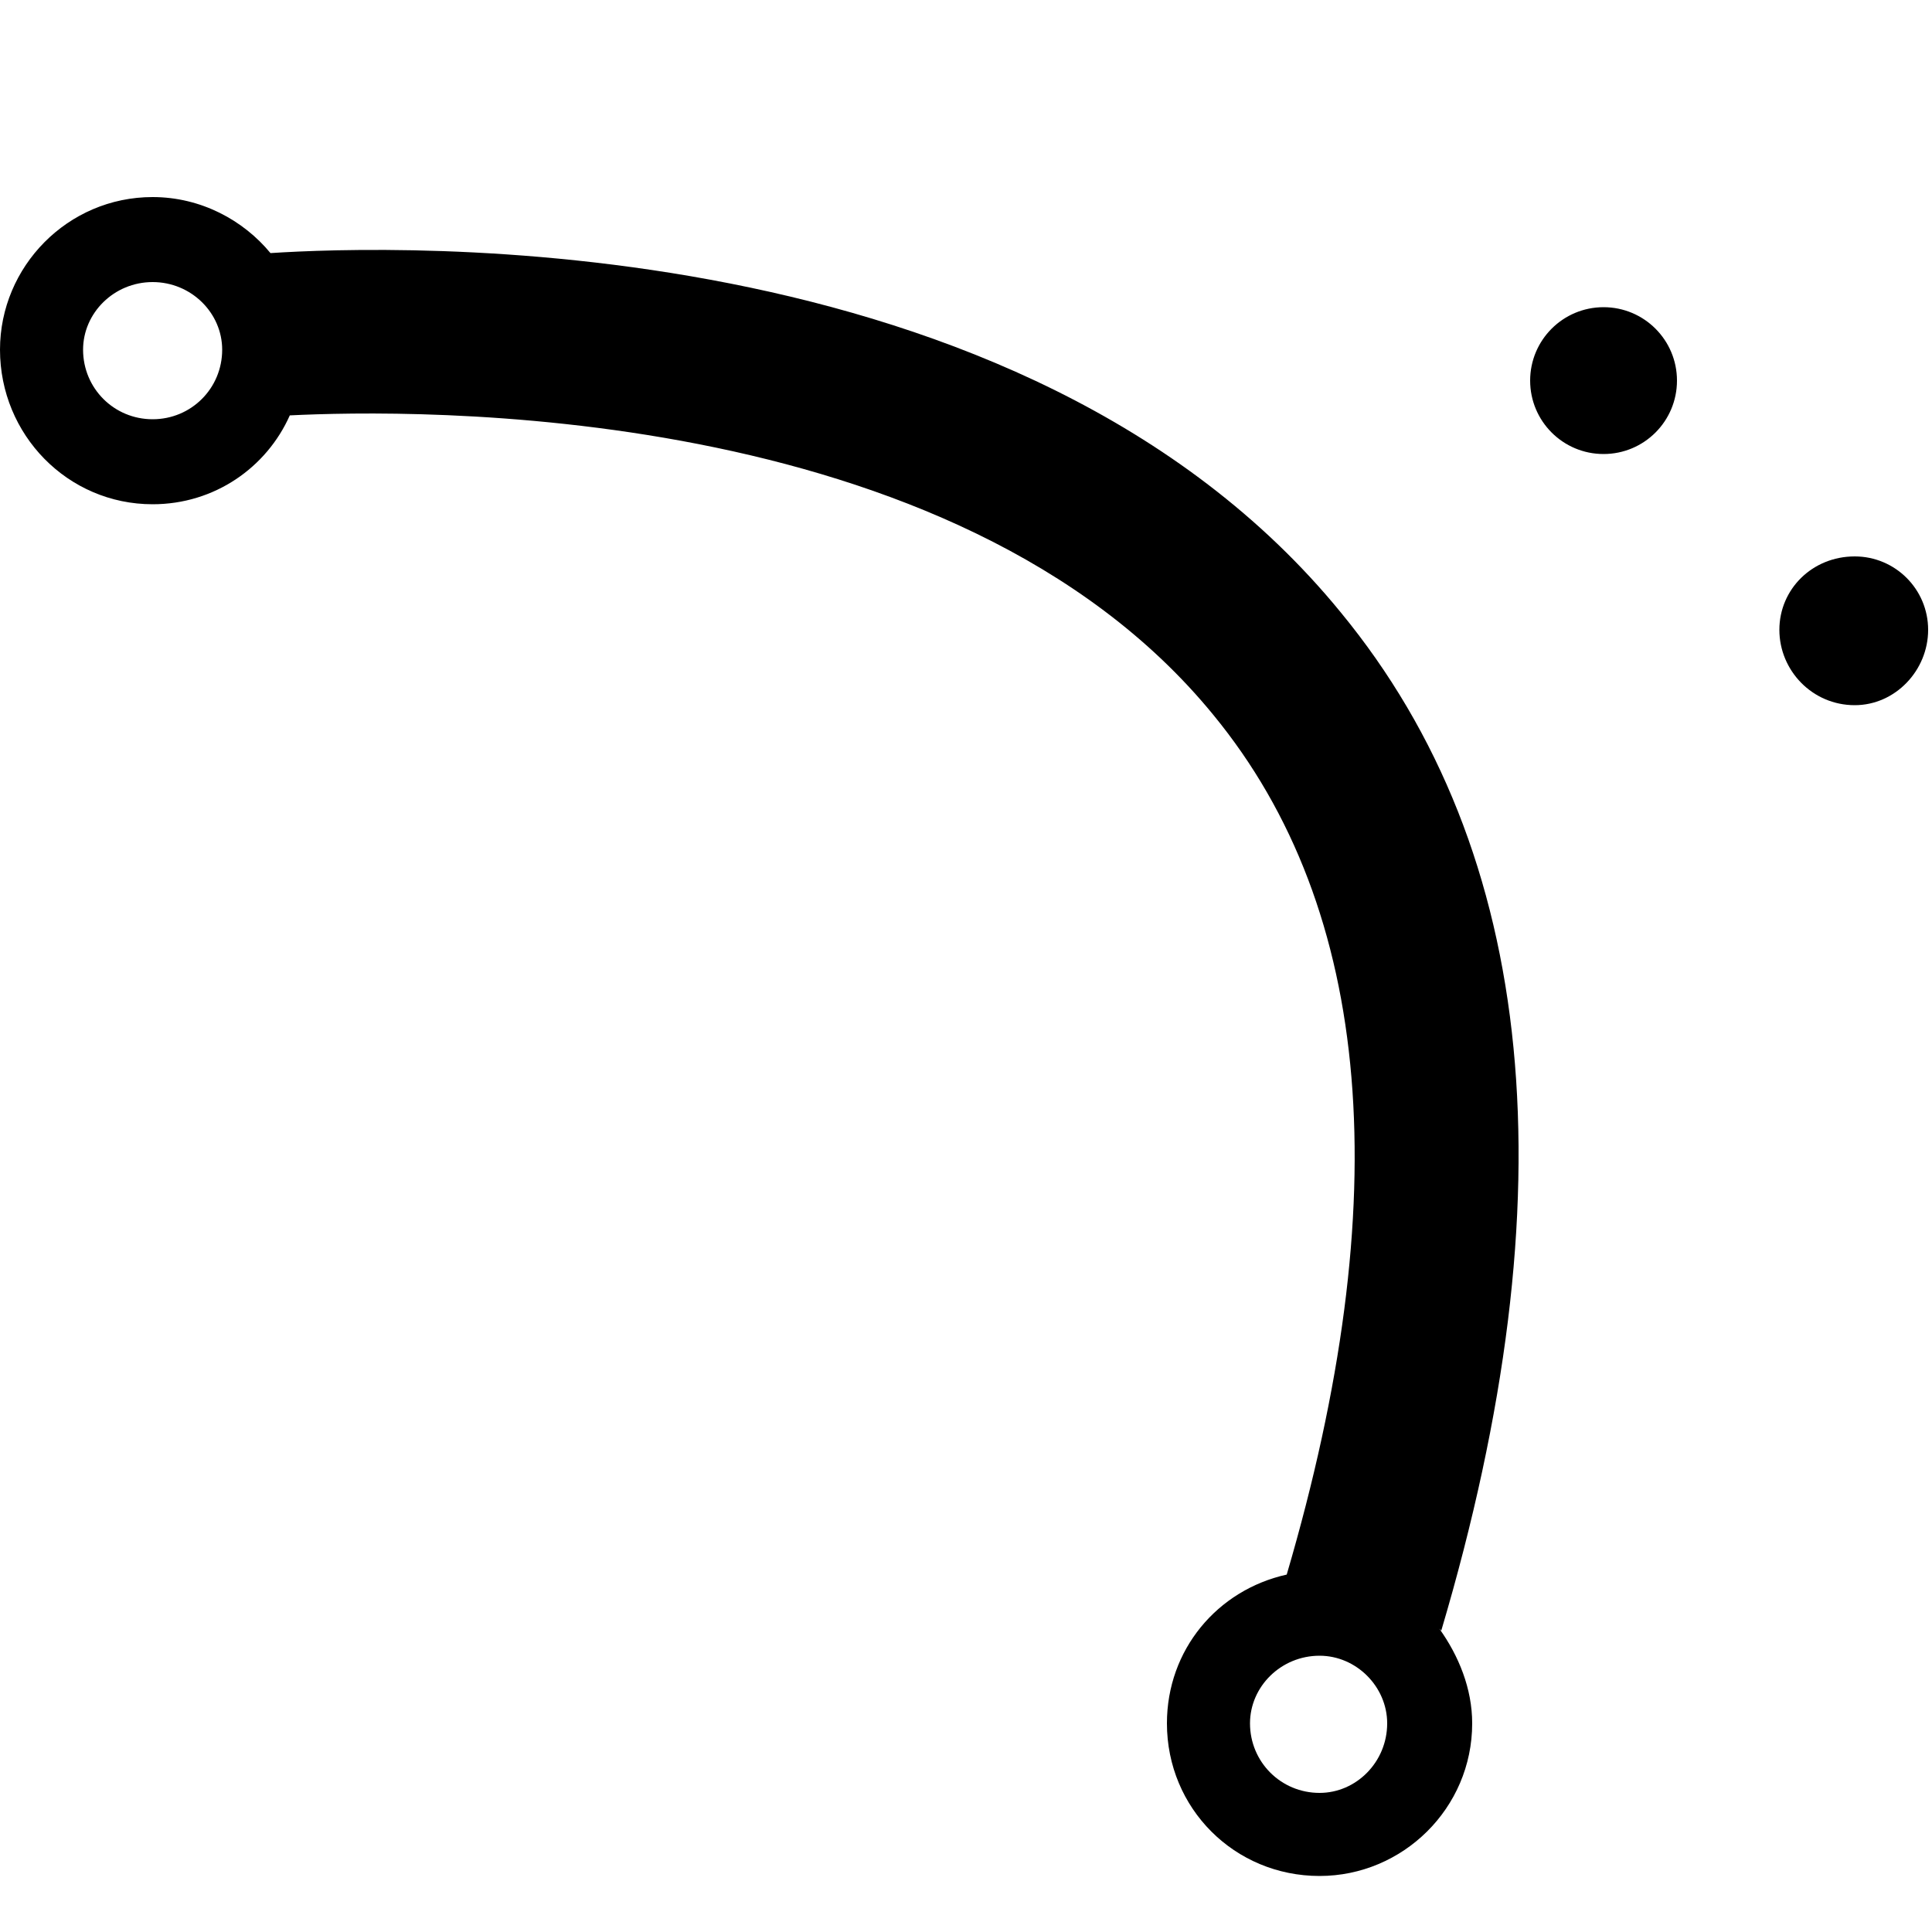 <svg width="1000" height="1000" viewBox="0 0 1000 1000" xmlns="http://www.w3.org/2000/svg"><path d="M762,892C762,874,755,857,745,843L746,844C813,618,796,441,694,317C529,115,201,127,140,131C126,114,104,102,79,102C35,102,0,138,0,181C0,225,35,261,79,261C111,261,138,242,150,215C211,212,494,206,628,370C711,471,723,621,666,815C630,823,604,854,604,892C604,936,639,971,683,971C726,971,762,936,762,892zM43,181C43,162,59,146,79,146C99,146,115,162,115,181C115,201,99,217,79,217C59,217,43,201,43,181zM647,892C647,873,663,857,683,857C702,857,718,873,718,892C718,912,702,928,683,928C663,928,647,912,647,892zM792,197C792,176,809,159,830,159C851,159,868,176,868,197C868,218,851,235,830,235C809,235,792,218,792,197zM921,326C921,305,938,288,960,288C981,288,998,305,998,326C998,347,981,365,960,365C938,365,921,347,921,326z"/></svg>